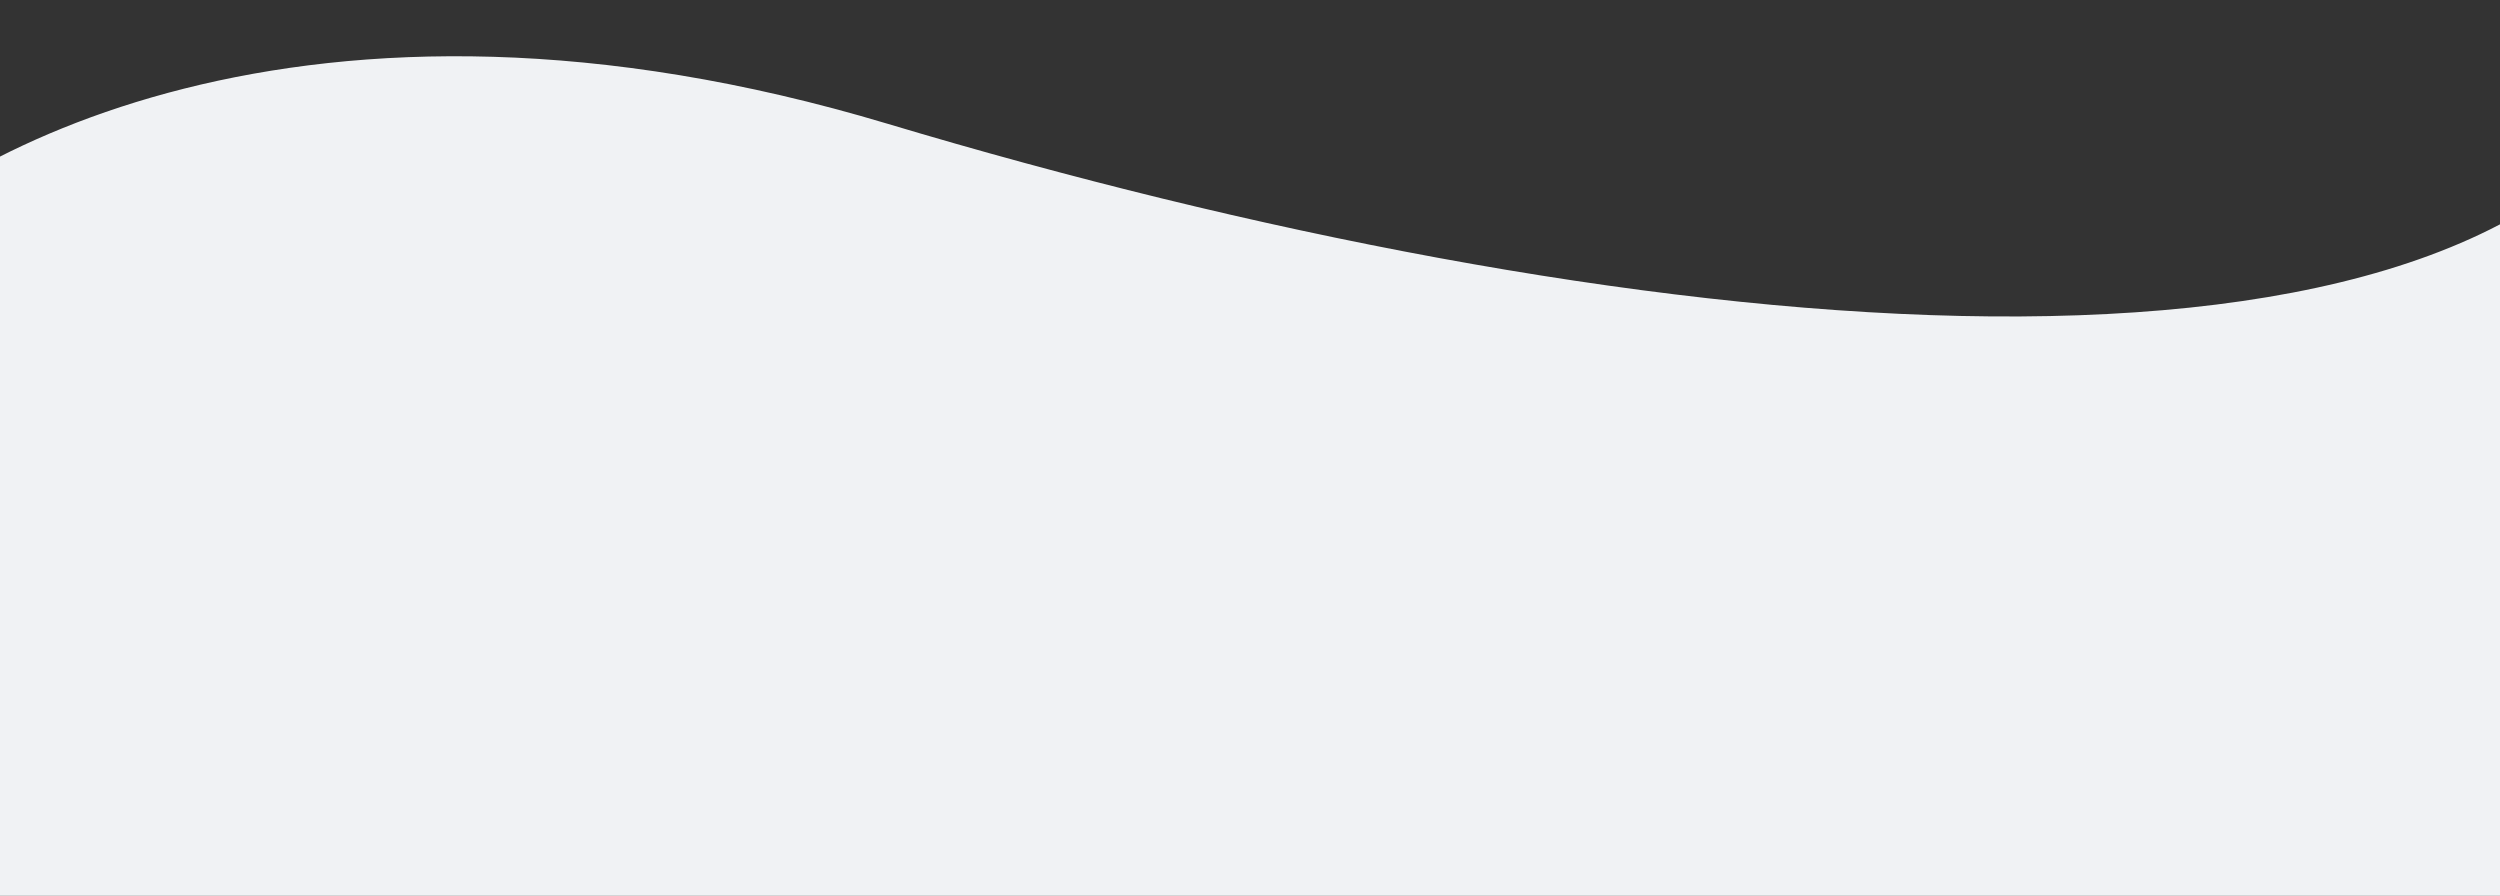 <svg width="1440" height="516" viewBox="0 0 1440 516" fill="none" xmlns="http://www.w3.org/2000/svg">
  <rect x="0" y="0" width="1440" height="516" fill="#333333" stroke="none"/>
  <path d="M511.013 71.224C176.606 -28.991 -32.332 88.236 -95 159.376V518.943C317.009 539.047 1186.23 578.793 1367.03 576.937C1547.83 575.081 1595.7 362.744 1597.04 256.807C1615.04 123.806 1626.24 -103.224 1527.03 52.666C1403.03 247.528 929.021 196.493 511.013 71.224Z" fill="#F0F2F4"/>
</svg>